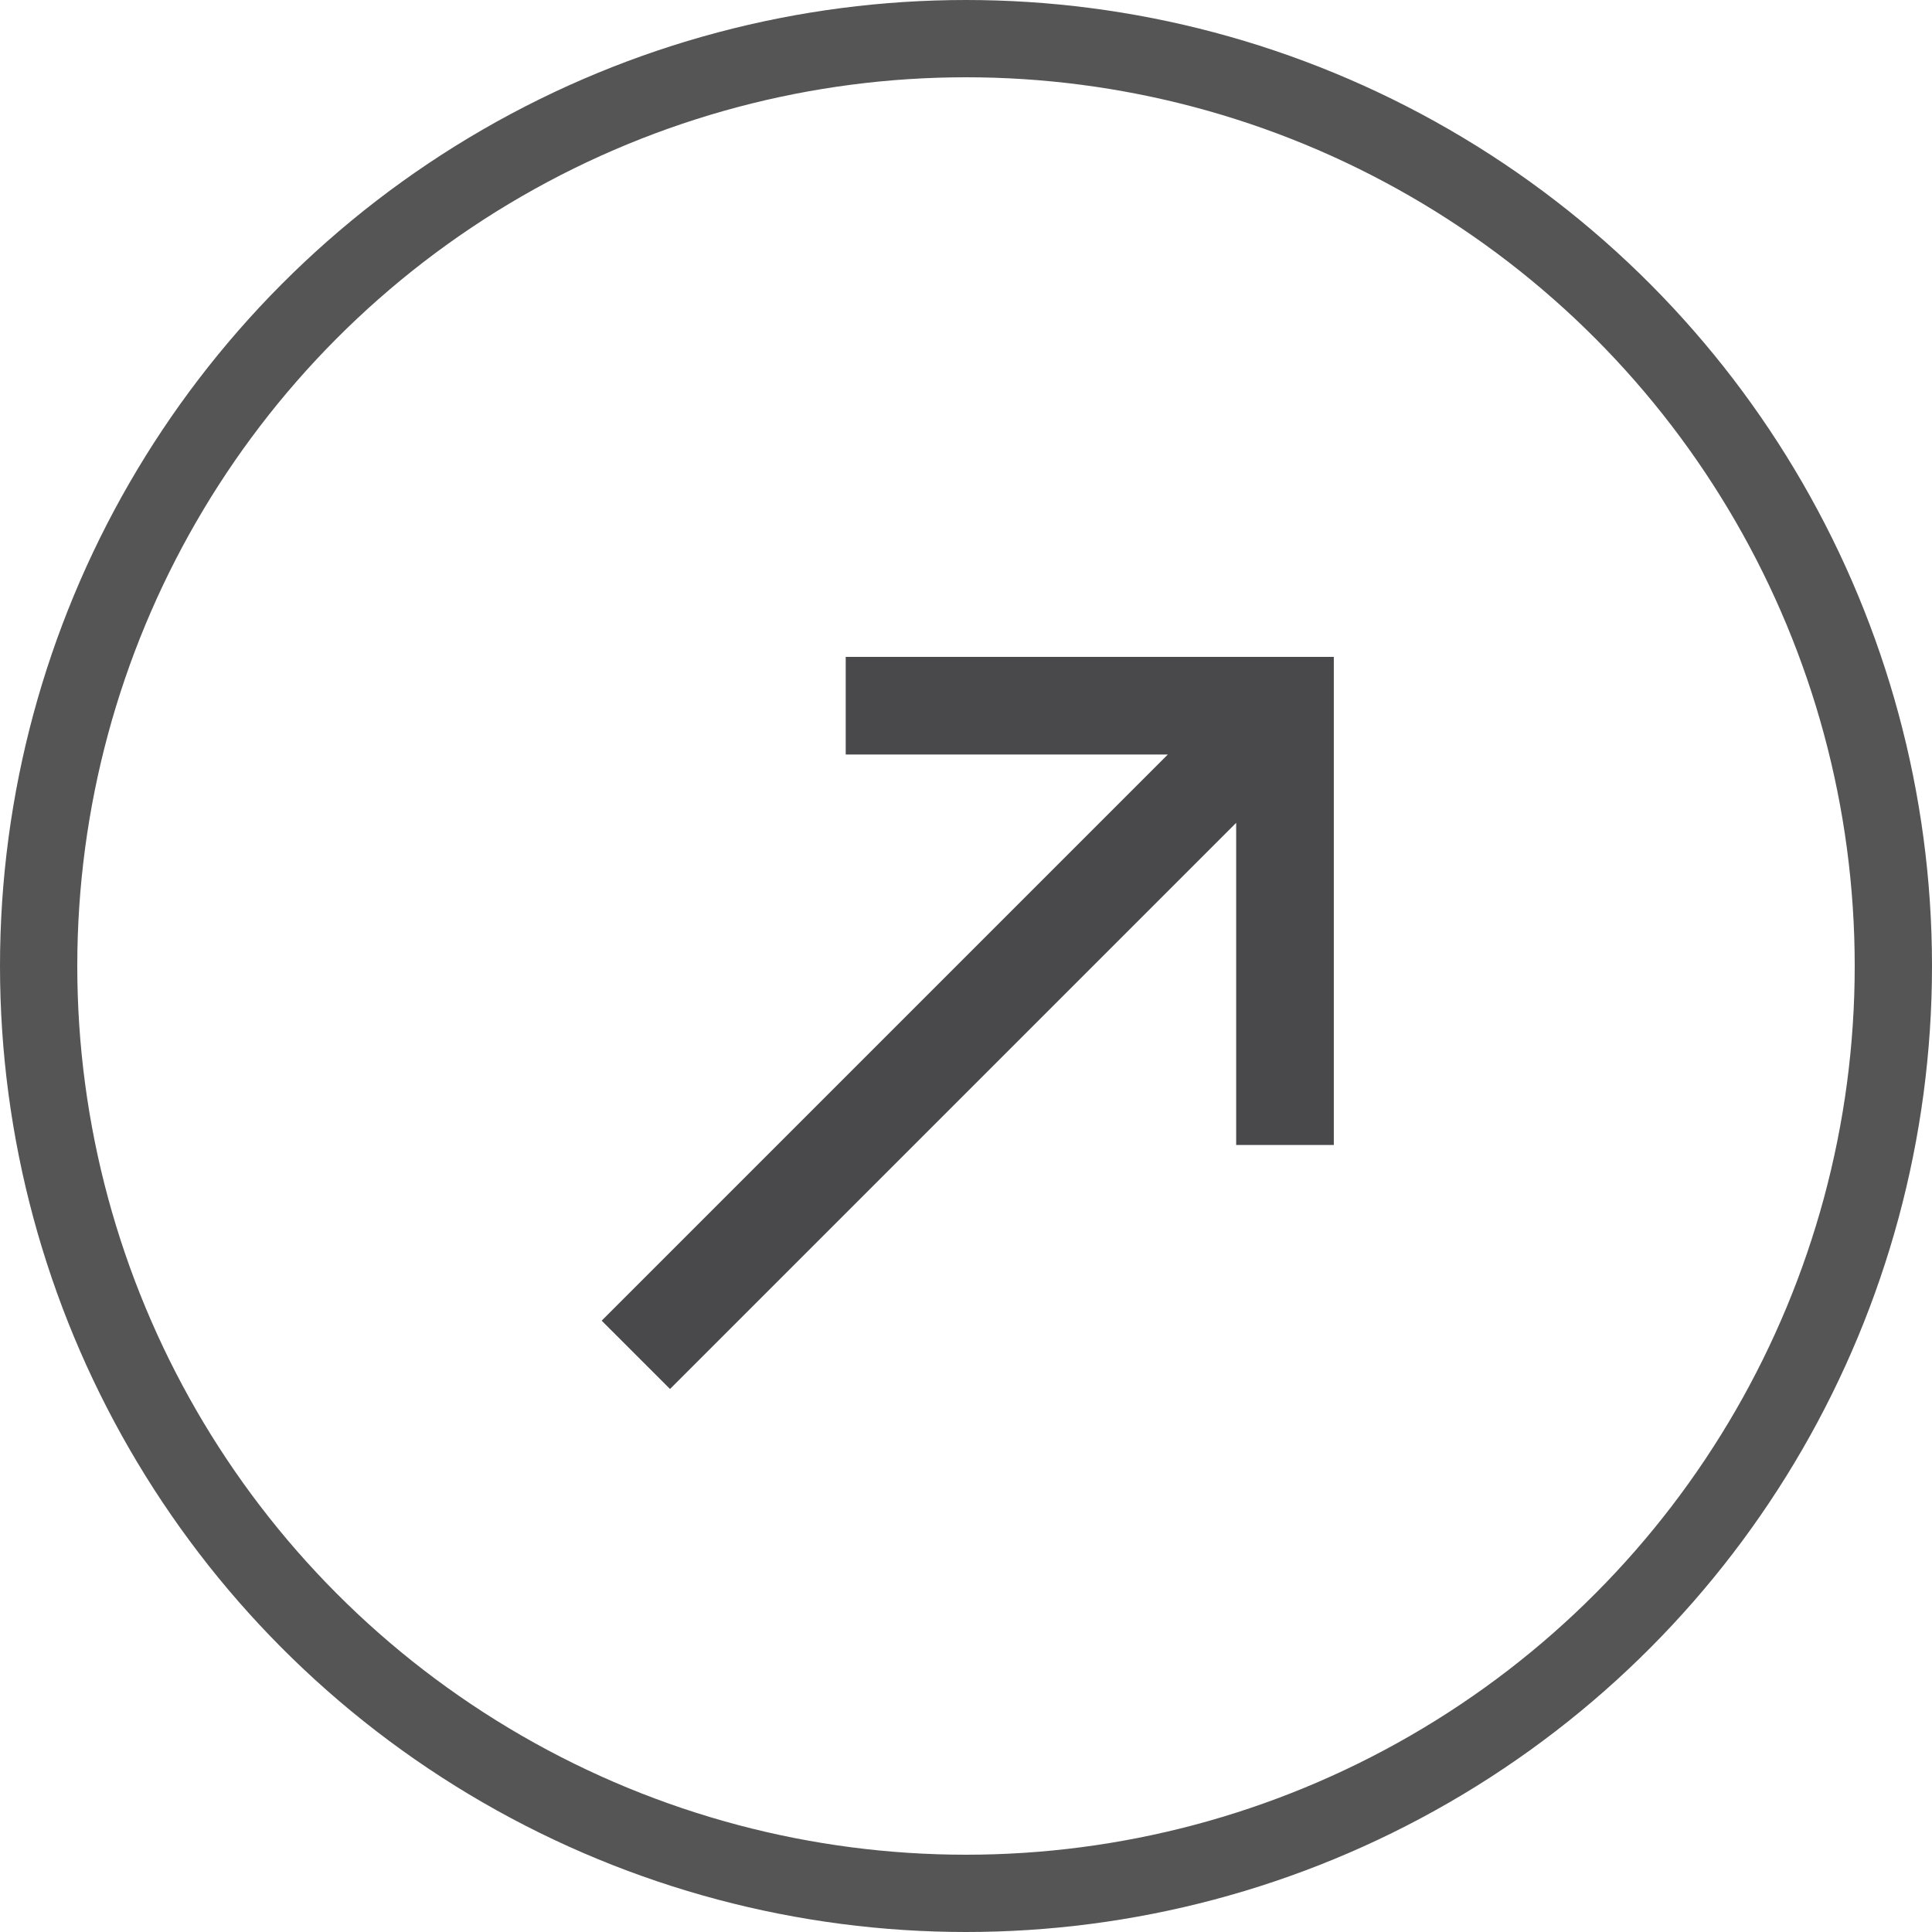 <svg width="50" height="50" viewBox="0 0 50 50" fill="none" xmlns="http://www.w3.org/2000/svg">
<g opacity="0.8">
<circle cx="25" cy="25" r="24" stroke="#2A2A2A" stroke-width="2"/>
<path d="M17.34 35.947L15.571 34.179L30.224 19.526H21.887V17H34.519V29.632H31.992V21.295L17.34 35.947Z" fill="#1C1B1F"/>
</g>
</svg>
